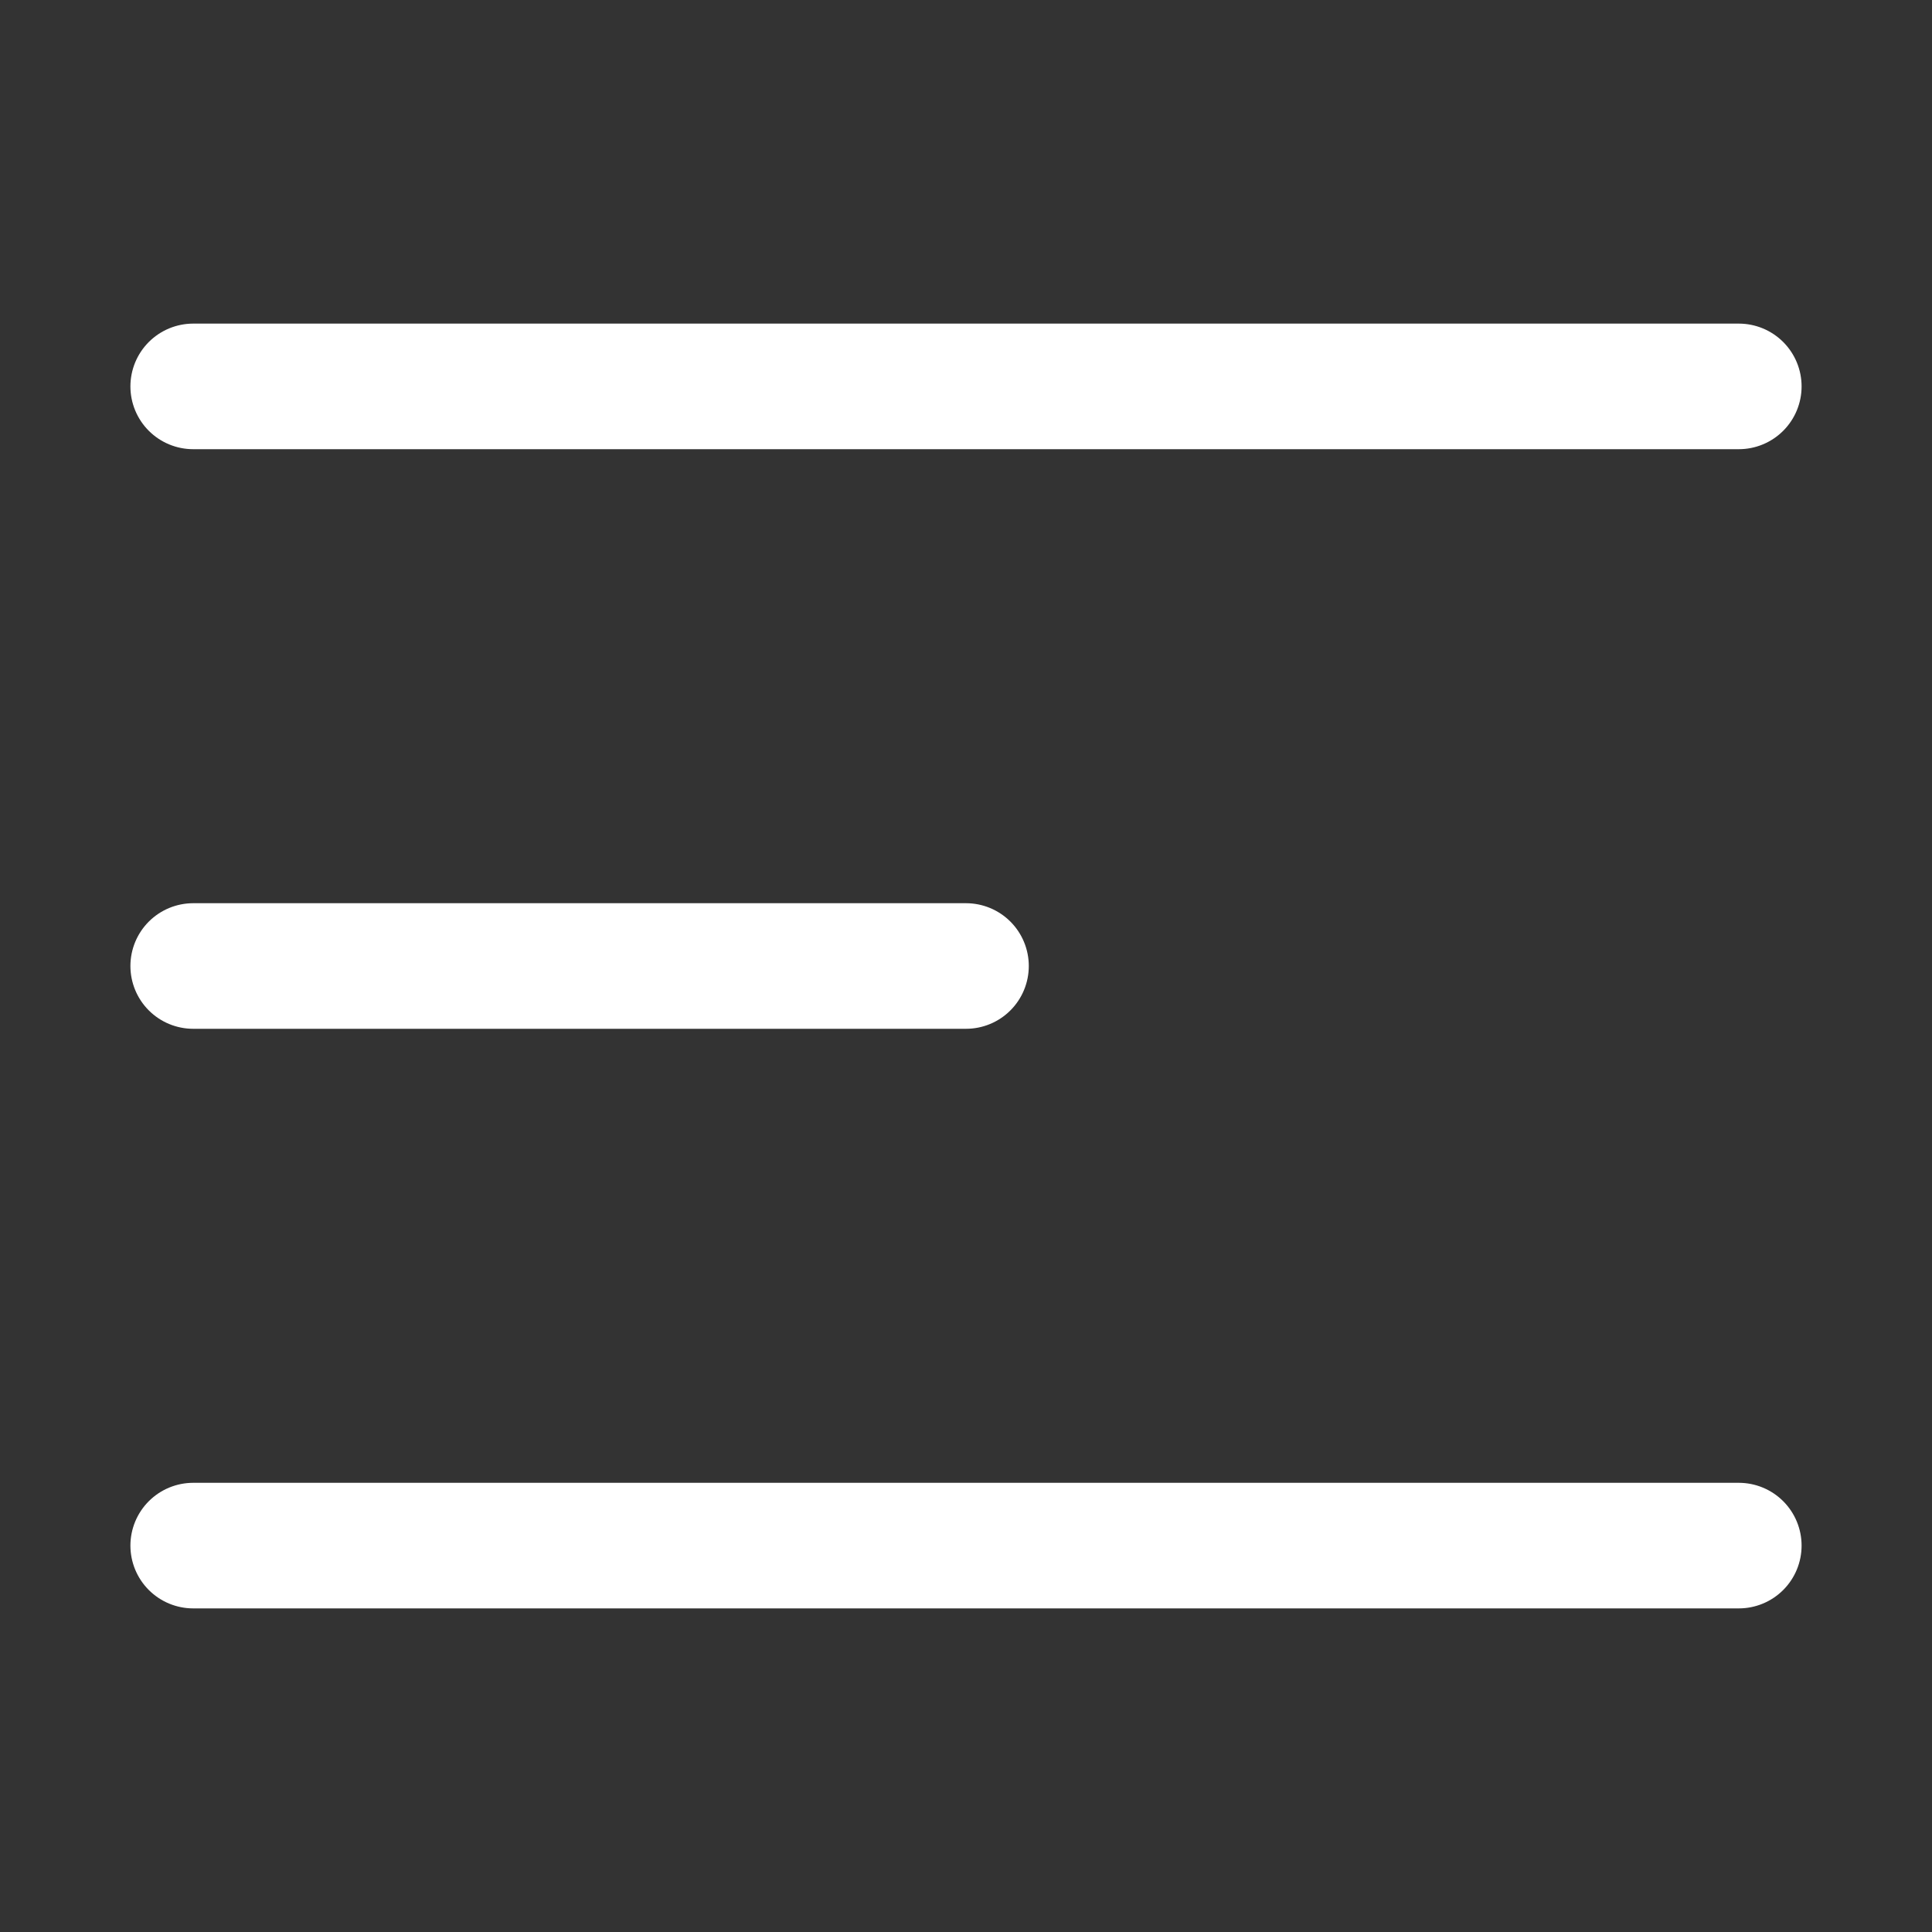 <svg width="20" height="20" viewBox="0 0 20 20" fill="none" xmlns="http://www.w3.org/2000/svg">
<rect x="0" y="0" width="20" height="20" fill="#333333" stroke="none"/>
<path d="M2 16H18M2 4H18H2ZM2 10H10H2Z" stroke="white" stroke-width="1.3" stroke-linecap="round" stroke-linejoin="round"/>
</svg>
